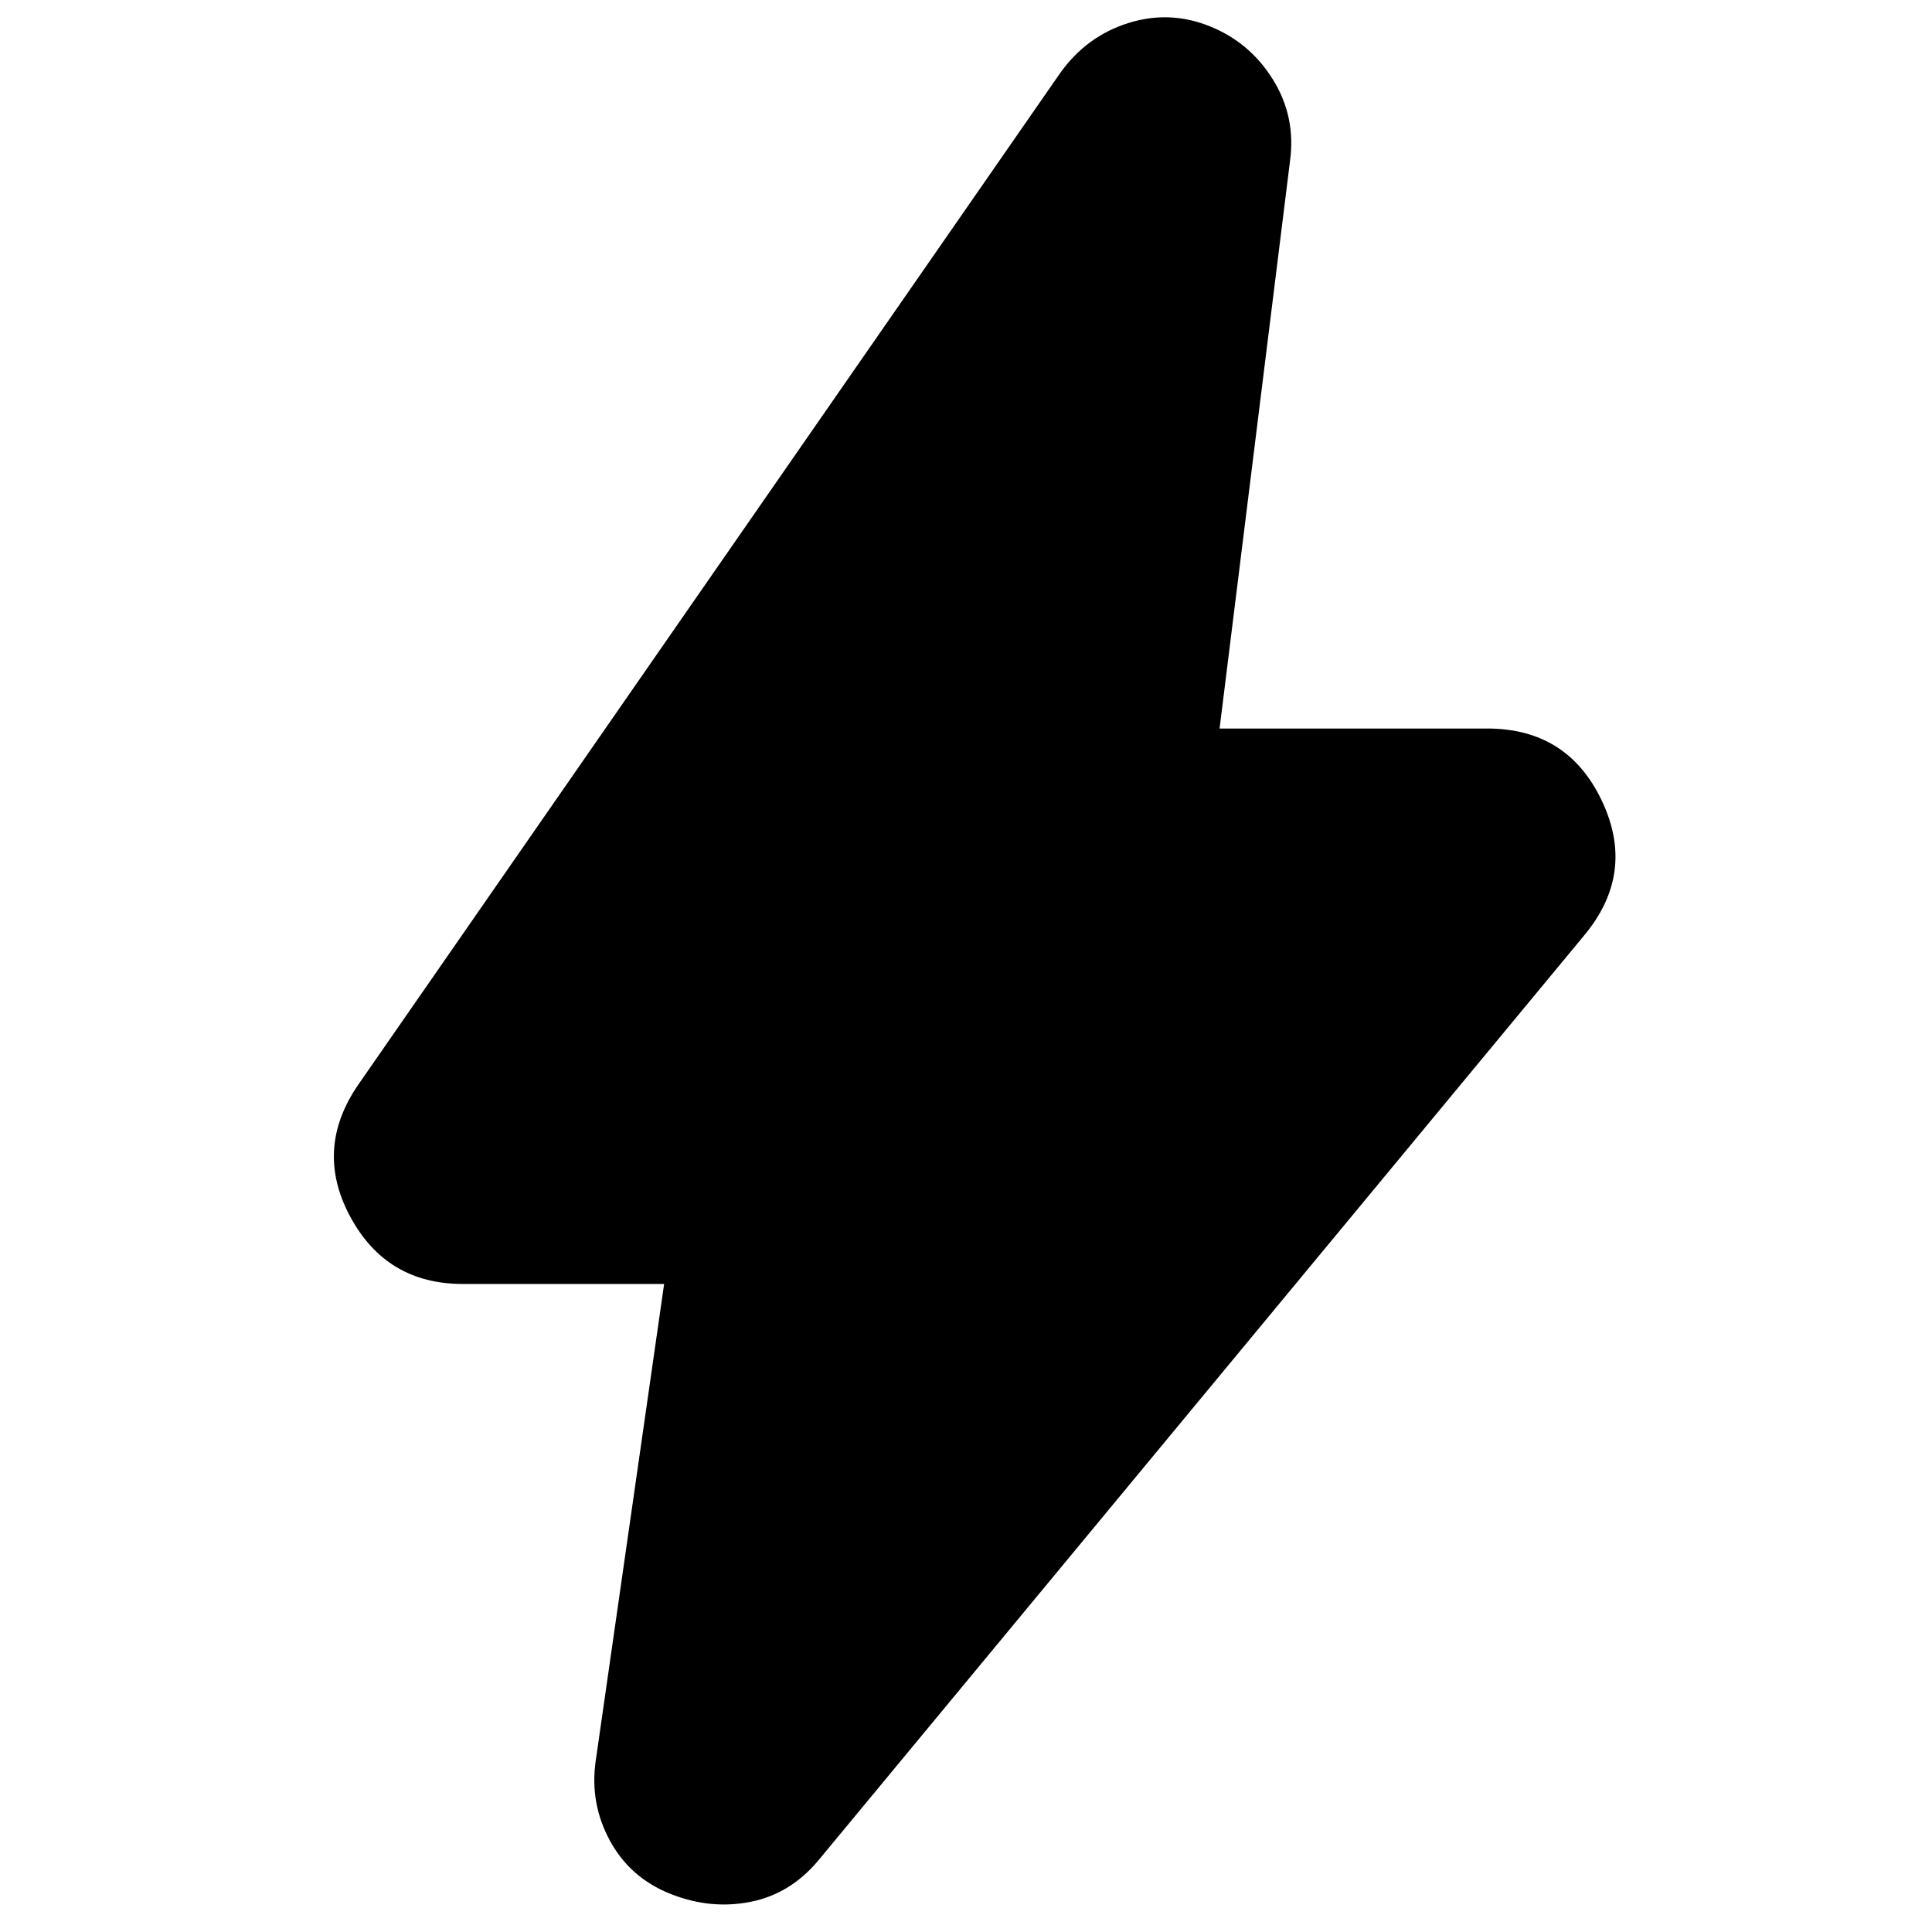 <svg xmlns="http://www.w3.org/2000/svg" height="24" viewBox="0 -960 960 960" width="24"><path d="M330-322H230q-38 0-56-33.5t4-65.5l349-503q13-18 33.5-24.5T601-947q20 8 31.5 26.5T641-880l-35 282h133q40 0 57 36t-9 67L407-36q-14 17-34 21t-40-4q-20-8-30-26.5T296-85l34-237Z"/></svg>